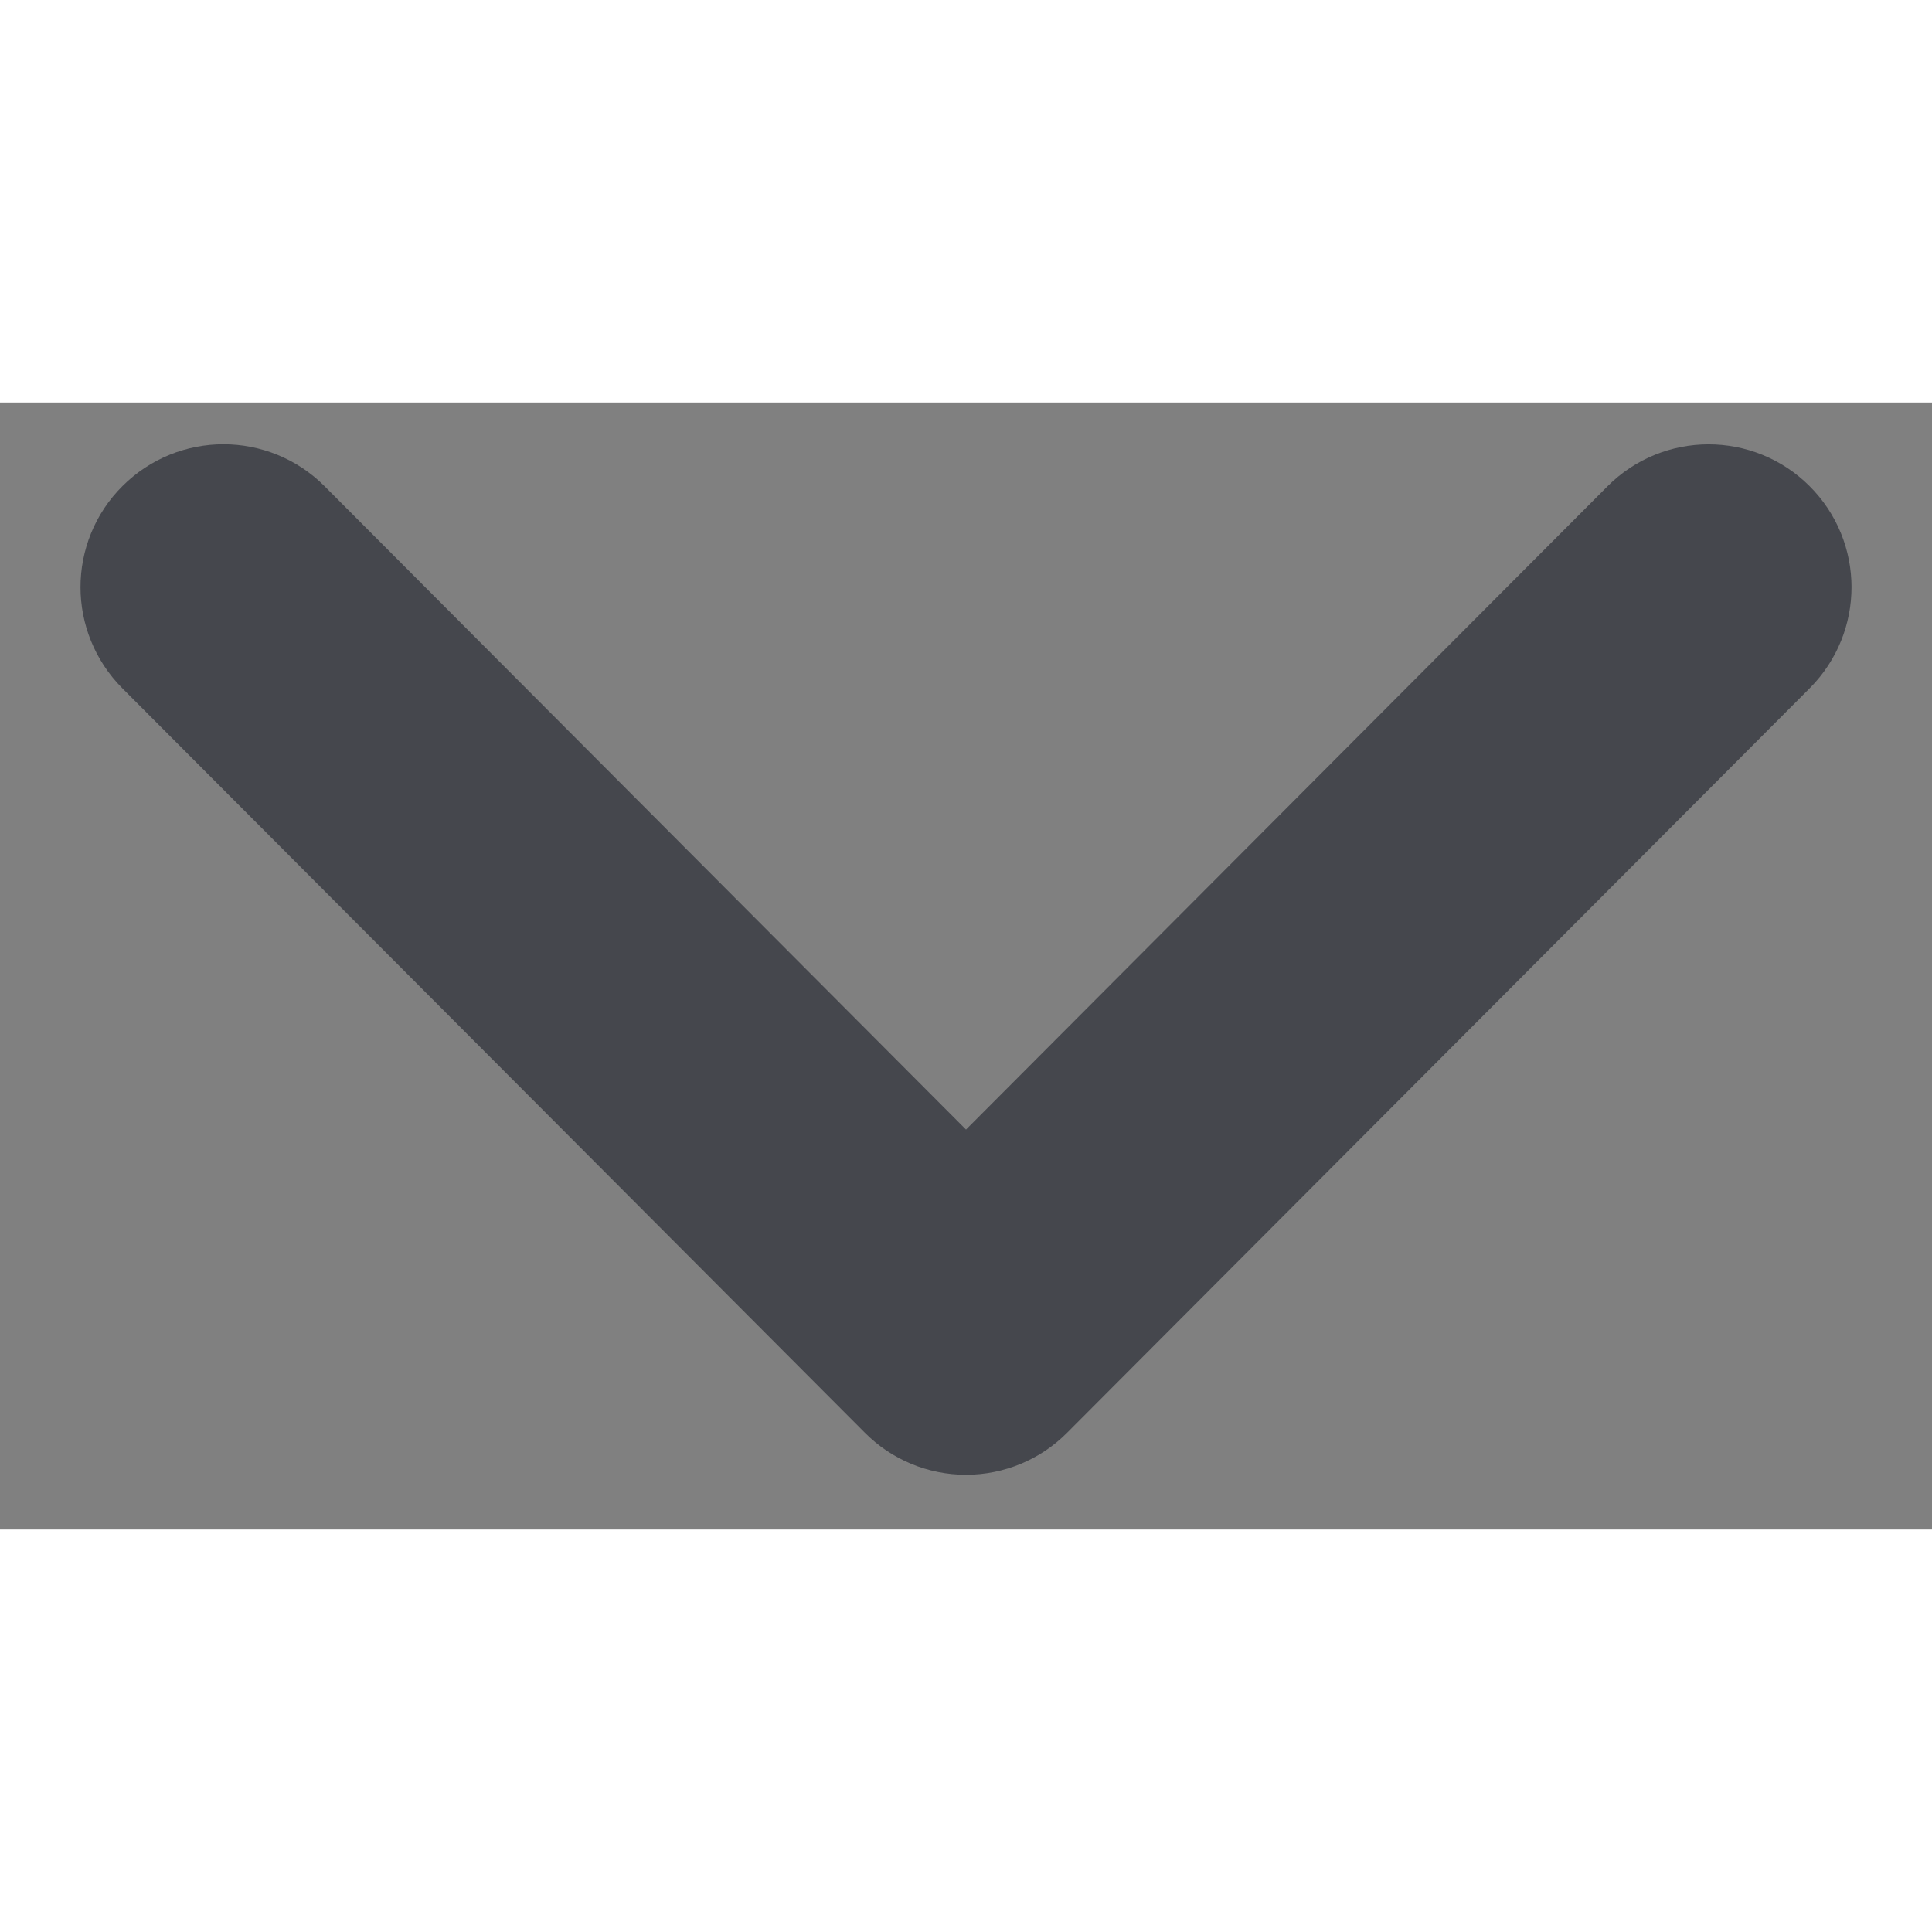 <svg xmlns:xlink="http://www.w3.org/1999/xlink" width="12" height="7" viewBox="0 0 12 7" fill="none" xmlns="http://www.w3.org/2000/svg" style="height: 24px; width: 24px; padding: 4px; flex-shrink: 0;"><rect x="0" y="0" width="12" height="7" fill="#808080" stroke="none"/><path d="M6.274 6.046L10.887 1.421C11.038 1.269 11.038 1.024 10.886 0.873C10.735 0.722 10.489 0.722 10.338 0.874L6 5.224L1.662 0.873C1.511 0.722 1.266 0.721 1.114 0.873C1.038 0.948 1 1.048 1 1.147C1 1.246 1.038 1.345 1.113 1.421L5.726 6.046C5.798 6.119 5.897 6.16 6 6.16C6.103 6.16 6.202 6.119 6.274 6.046Z" fill="#FFFFFF" stroke="#45474D"></path></svg>